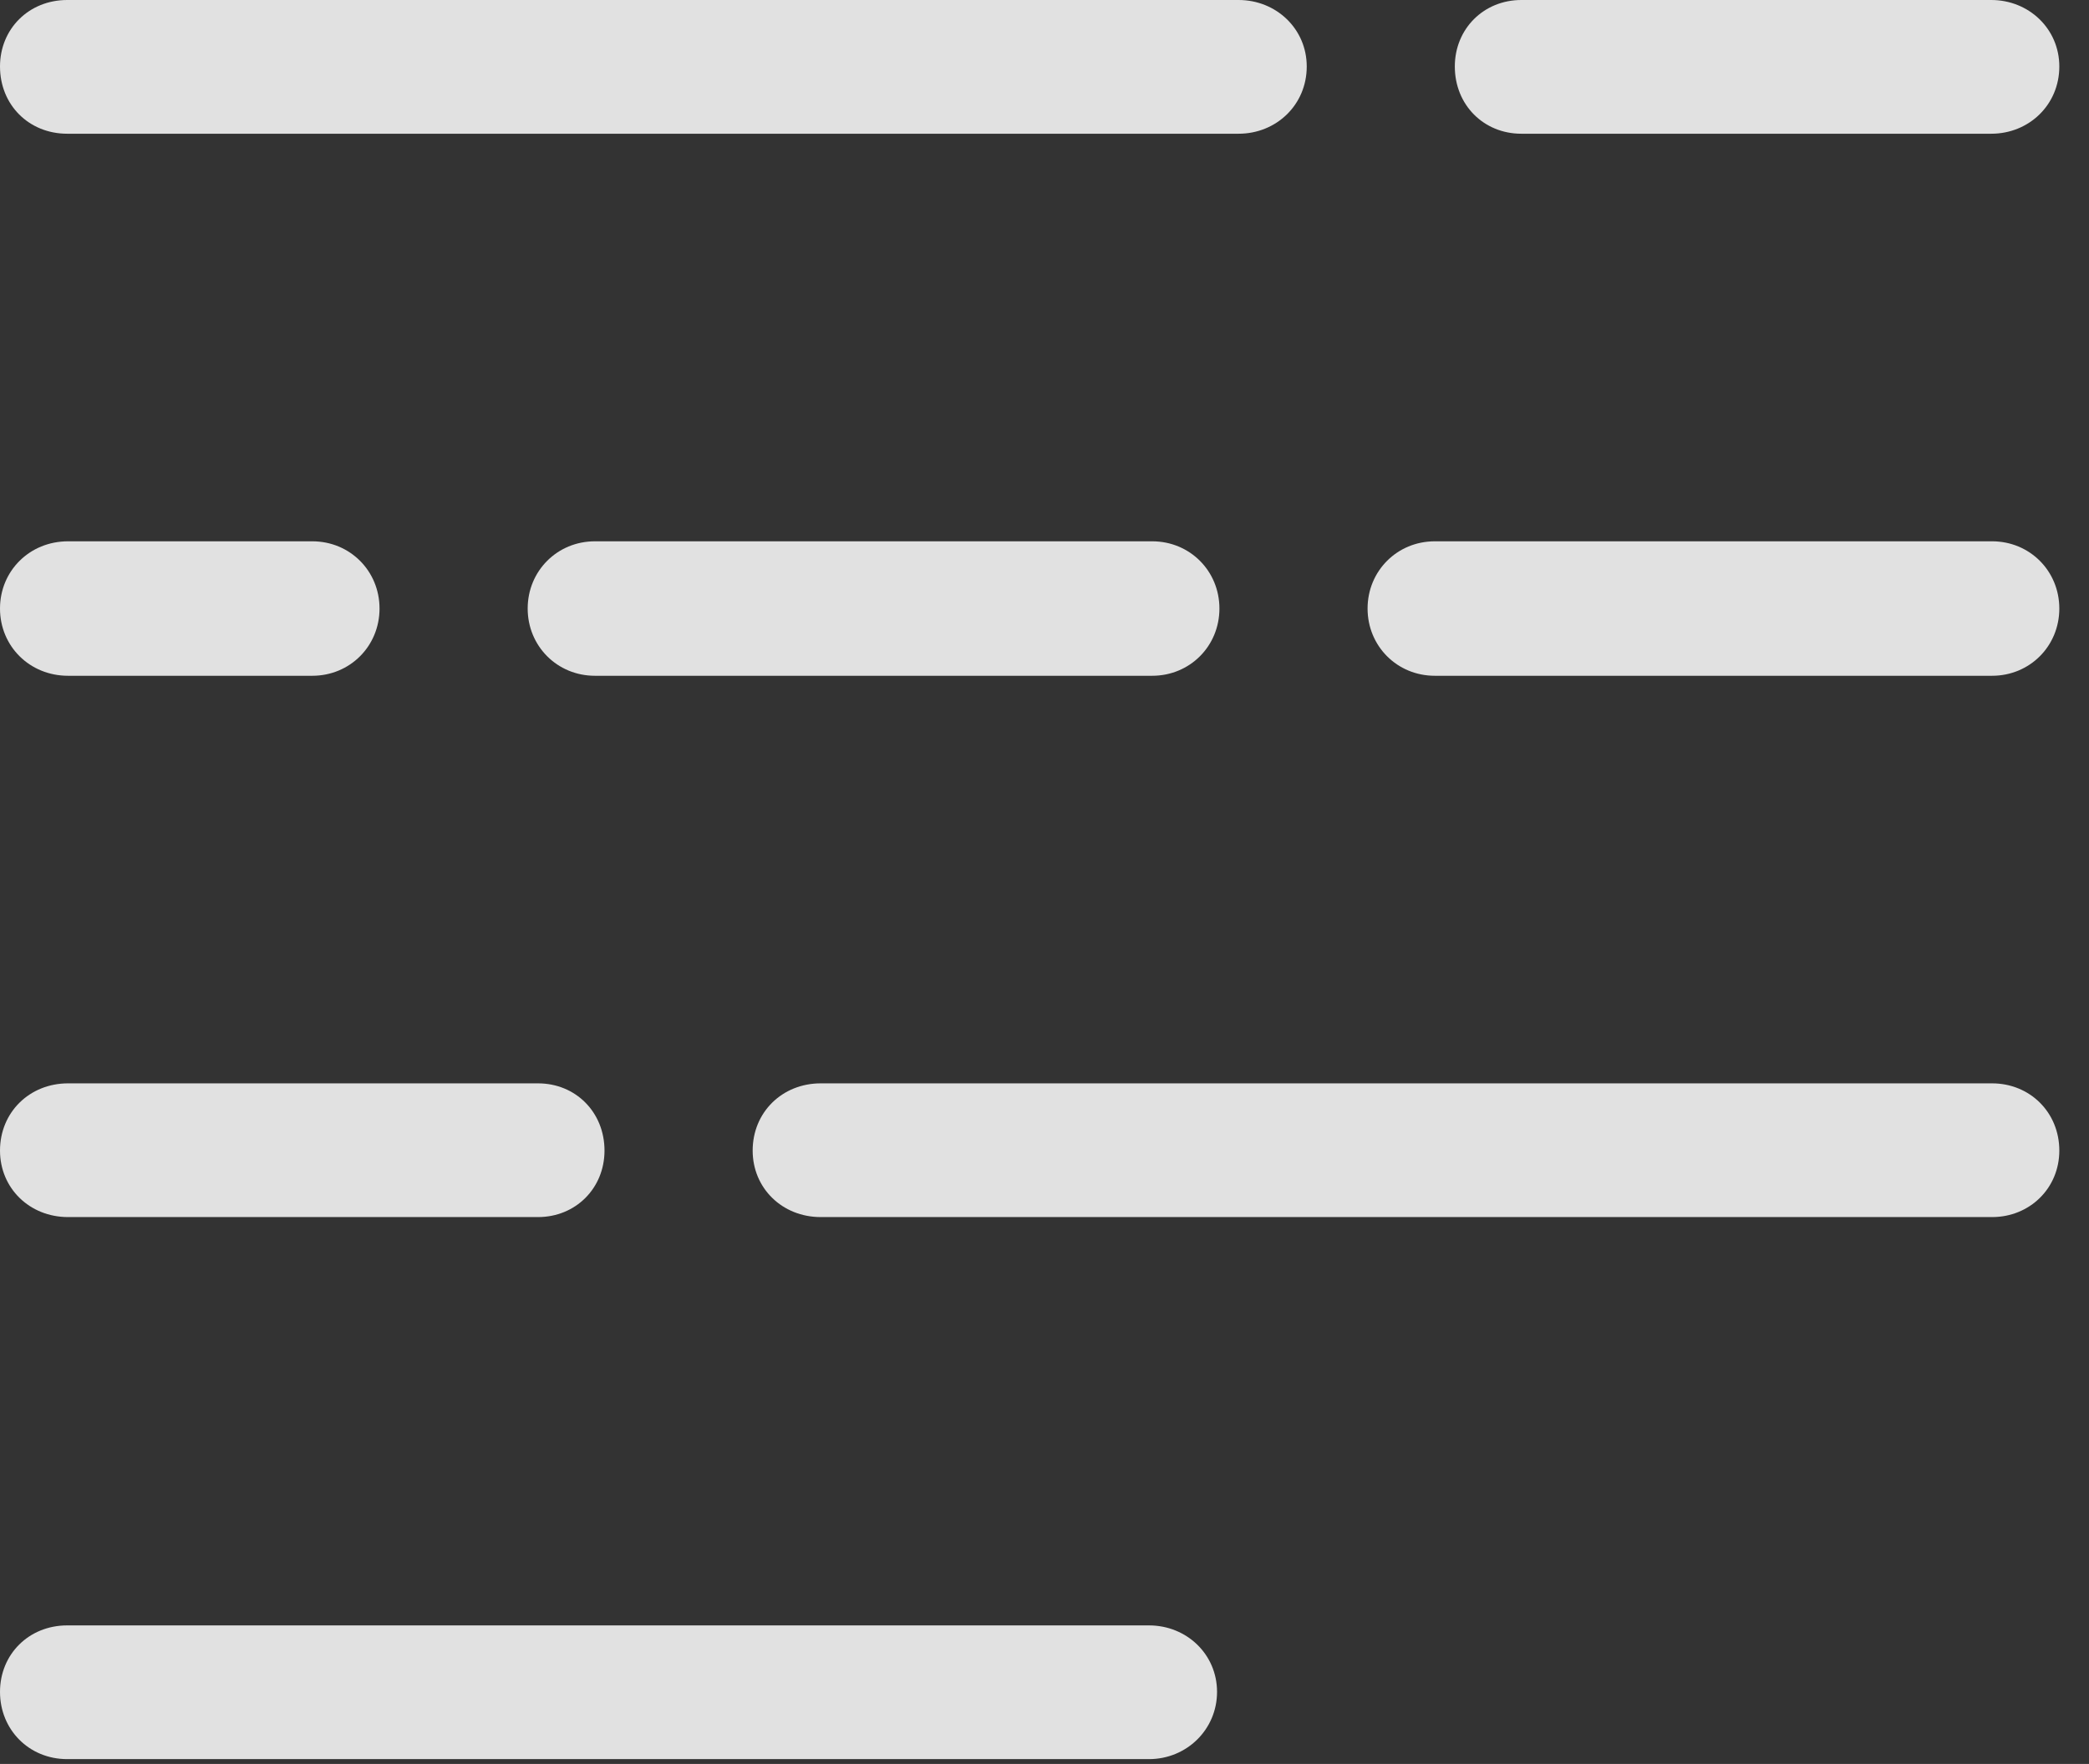 <?xml version="1.0" encoding="UTF-8"?>
<!--Generator: Apple Native CoreSVG 232.5-->
<!DOCTYPE svg
PUBLIC "-//W3C//DTD SVG 1.1//EN"
       "http://www.w3.org/Graphics/SVG/1.1/DTD/svg11.dtd">
<svg version="1.1" xmlns="http://www.w3.org/2000/svg" xmlns:xlink="http://www.w3.org/1999/xlink" width="25.479" height="21.514">
 <rect width="100%" height="100%" fill="#333333" stroke="none"/>
 <g>
  <rect height="21.514" opacity="0" width="25.479" x="0" y="0"/>
  <path d="M0.82 1.631L15.107 1.631C15.566 1.631 15.938 1.279 15.938 0.811C15.938 0.352 15.566 0 15.107 0L0.82 0C0.352 0 0 0.352 0 0.811C0 1.279 0.352 1.631 0.82 1.631ZM18.555 1.631L24.287 1.631C24.746 1.631 25.117 1.279 25.117 0.811C25.117 0.352 24.746 0 24.287 0L18.555 0C18.096 0 17.744 0.352 17.744 0.811C17.744 1.279 18.096 1.631 18.555 1.631ZM0.83 8.242L3.809 8.242C4.268 8.242 4.629 7.881 4.629 7.422C4.629 6.963 4.268 6.602 3.809 6.602L0.83 6.602C0.361 6.602 0 6.963 0 7.422C0 7.881 0.361 8.242 0.83 8.242ZM7.256 8.242L14.053 8.242C14.512 8.242 14.873 7.881 14.873 7.422C14.873 6.963 14.512 6.602 14.053 6.602L7.256 6.602C6.797 6.602 6.436 6.963 6.436 7.422C6.436 7.881 6.797 8.242 7.256 8.242ZM17.5 8.242L24.297 8.242C24.756 8.242 25.117 7.881 25.117 7.422C25.117 6.963 24.756 6.602 24.297 6.602L17.5 6.602C17.041 6.602 16.68 6.963 16.68 7.422C16.68 7.881 17.041 8.242 17.5 8.242ZM0.83 14.844L6.562 14.844C7.021 14.844 7.373 14.492 7.373 14.033C7.373 13.565 7.021 13.213 6.562 13.213L0.83 13.213C0.361 13.213 0 13.565 0 14.033C0 14.492 0.361 14.844 0.83 14.844ZM10.01 14.844L24.297 14.844C24.756 14.844 25.117 14.492 25.117 14.033C25.117 13.565 24.756 13.213 24.297 13.213L10.01 13.213C9.541 13.213 9.18 13.565 9.18 14.033C9.18 14.492 9.541 14.844 10.01 14.844ZM0.82 21.455L14.014 21.455C14.473 21.455 14.844 21.094 14.844 20.635C14.844 20.176 14.473 19.824 14.014 19.824L0.82 19.824C0.352 19.824 0 20.176 0 20.635C0 21.094 0.352 21.455 0.82 21.455Z" fill="#ffffff" fill-opacity="0.85"/>
 </g>
</svg>
